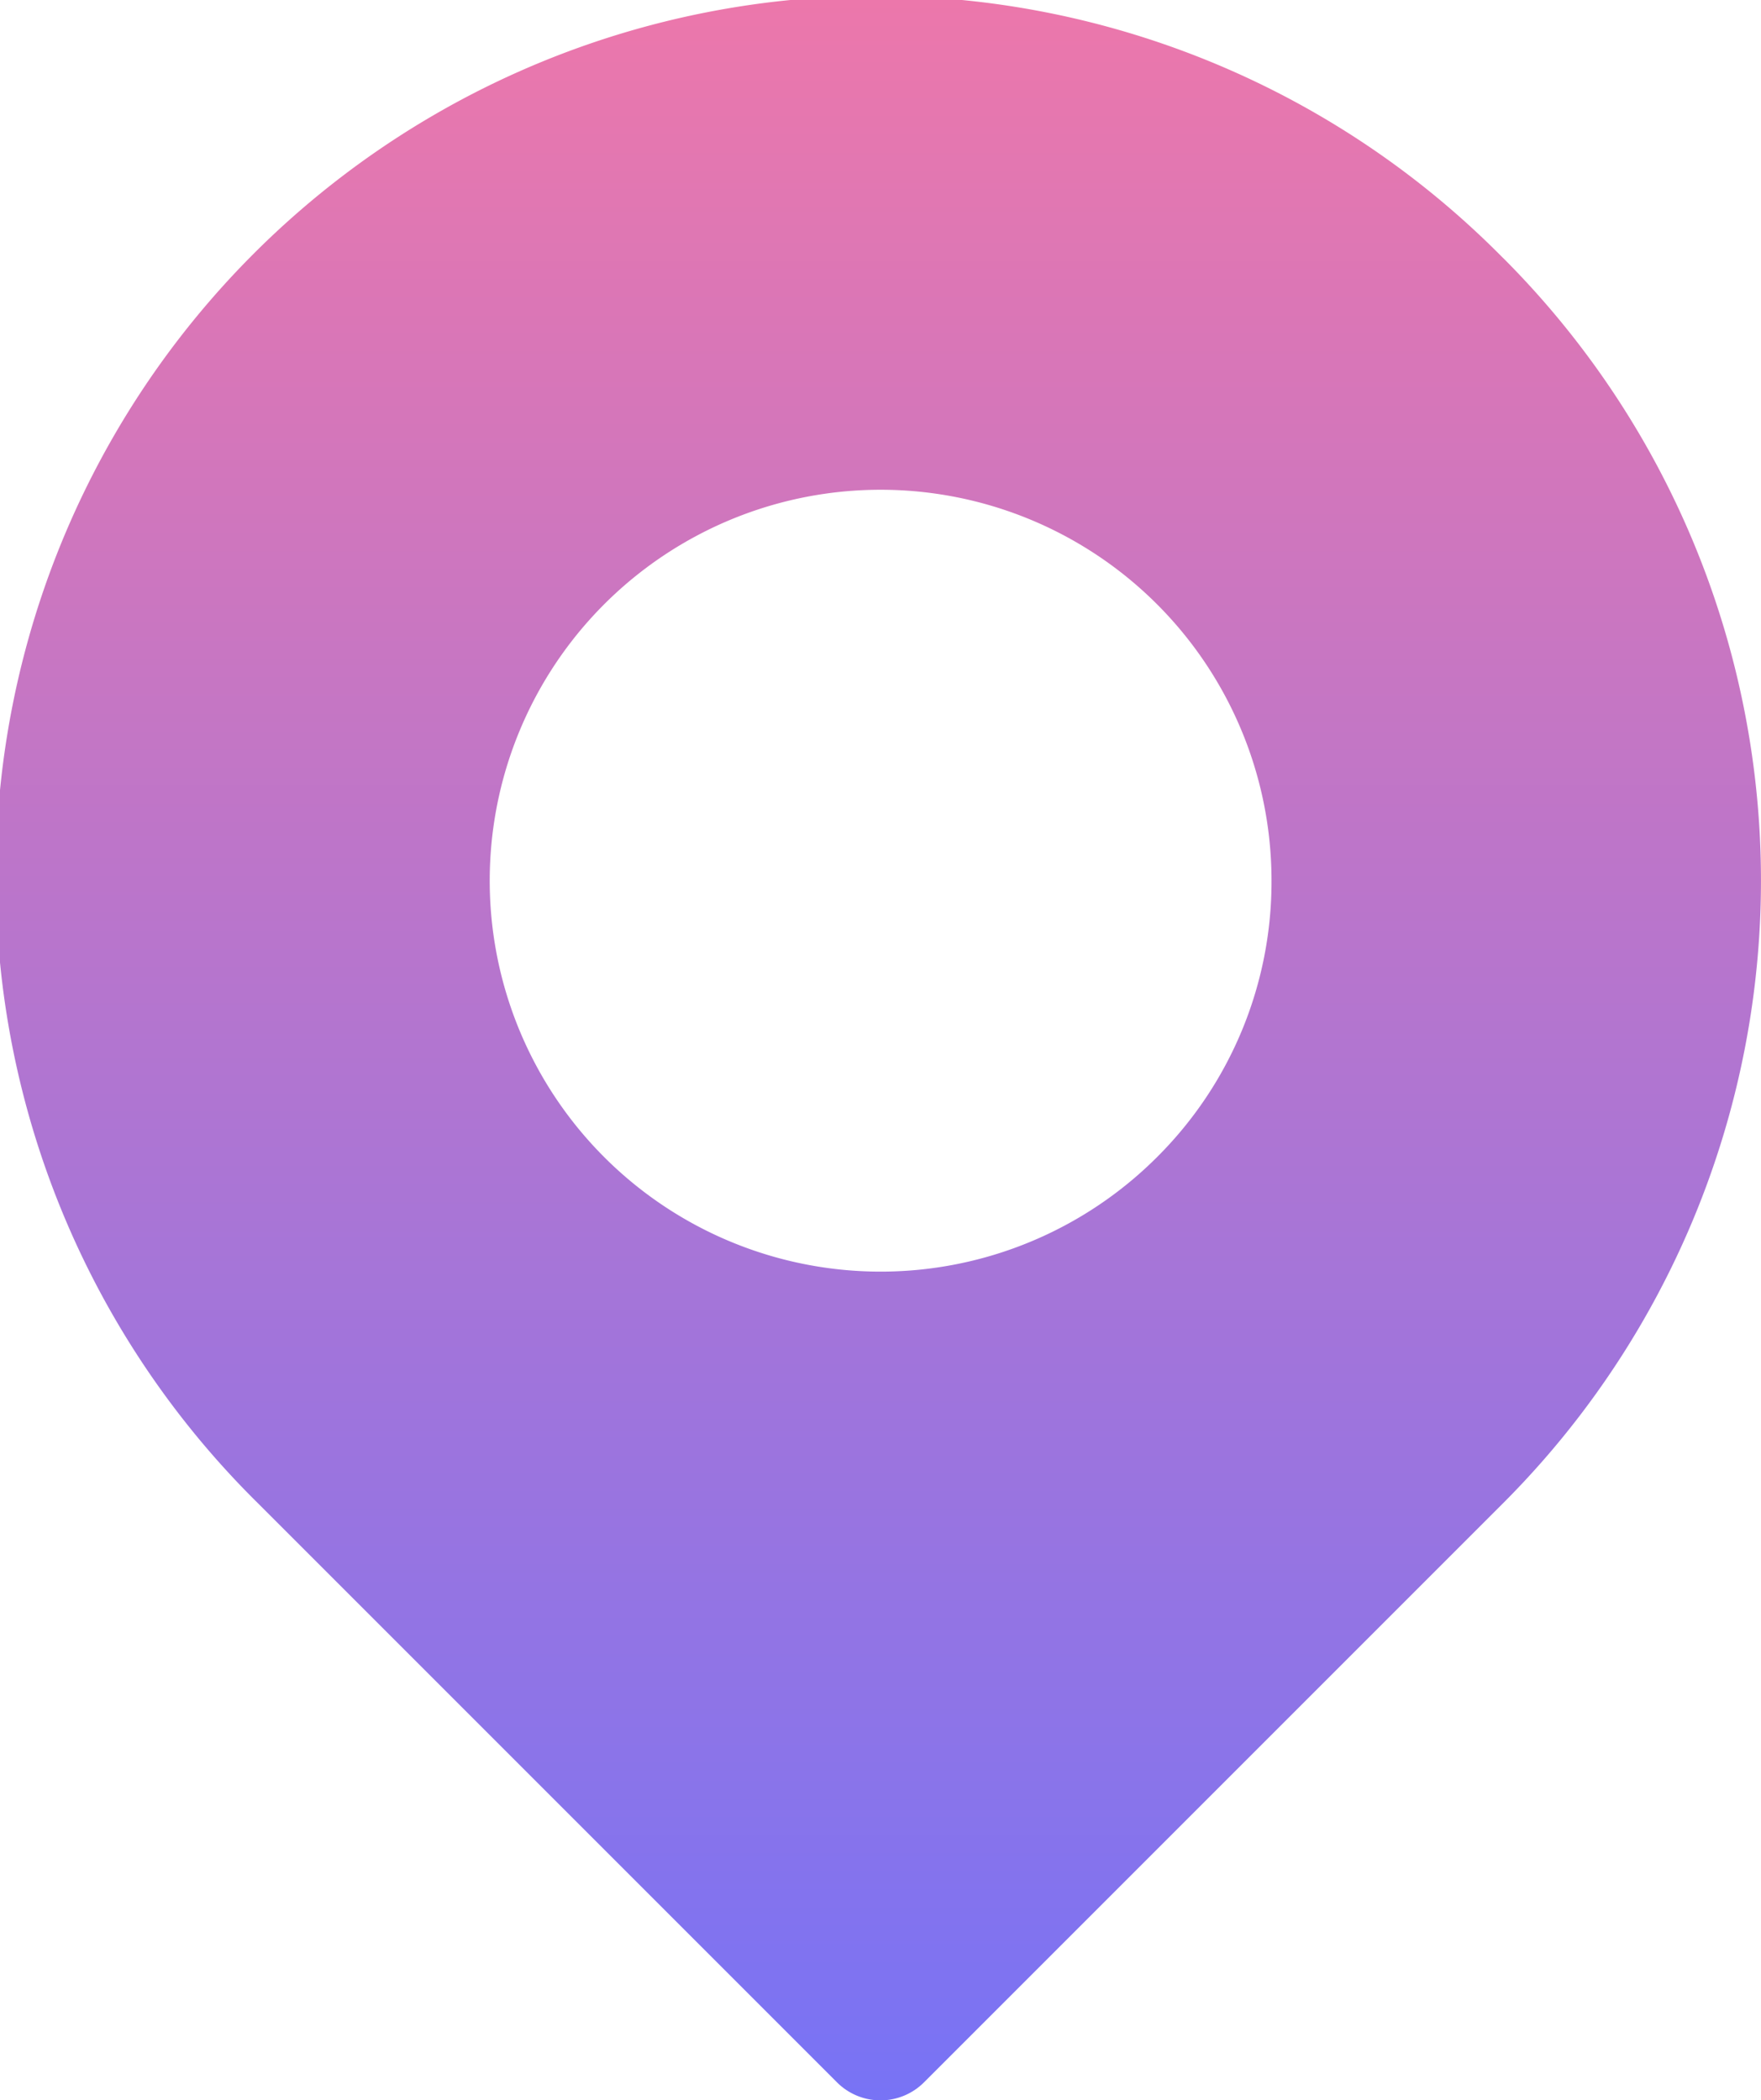 <svg xmlns="http://www.w3.org/2000/svg" xmlns:xlink="http://www.w3.org/1999/xlink" width="22.525" height="26.863" viewBox="0 0 22.525 26.863">
  <defs>
    <linearGradient id="linear-gradient" x1="0.5" x2="0.5" y2="1" gradientUnits="objectBoundingBox">
      <stop offset="0" stop-color="#ec77ab"/>
      <stop offset="1" stop-color="#7873f5"/>
    </linearGradient>
  </defs>
  <g id="Group_8921" data-name="Group 8921" transform="translate(-41.348)">
    <g id="Group_283" data-name="Group 283" transform="translate(41.348)">
      <path id="Path_380" data-name="Path 380" d="M60.573,3.3A11.262,11.262,0,1,0,44.646,19.226l7.407,7.407a.787.787,0,0,0,1.113,0l7.407-7.407a11.262,11.262,0,0,0,0-15.927ZM56.146,14.8a5,5,0,1,1,1.465-3.537A4.969,4.969,0,0,1,56.146,14.8Z" transform="translate(-41.347)" fill="url(#linear-gradient)"/>
    </g>
  </g>
</svg>
